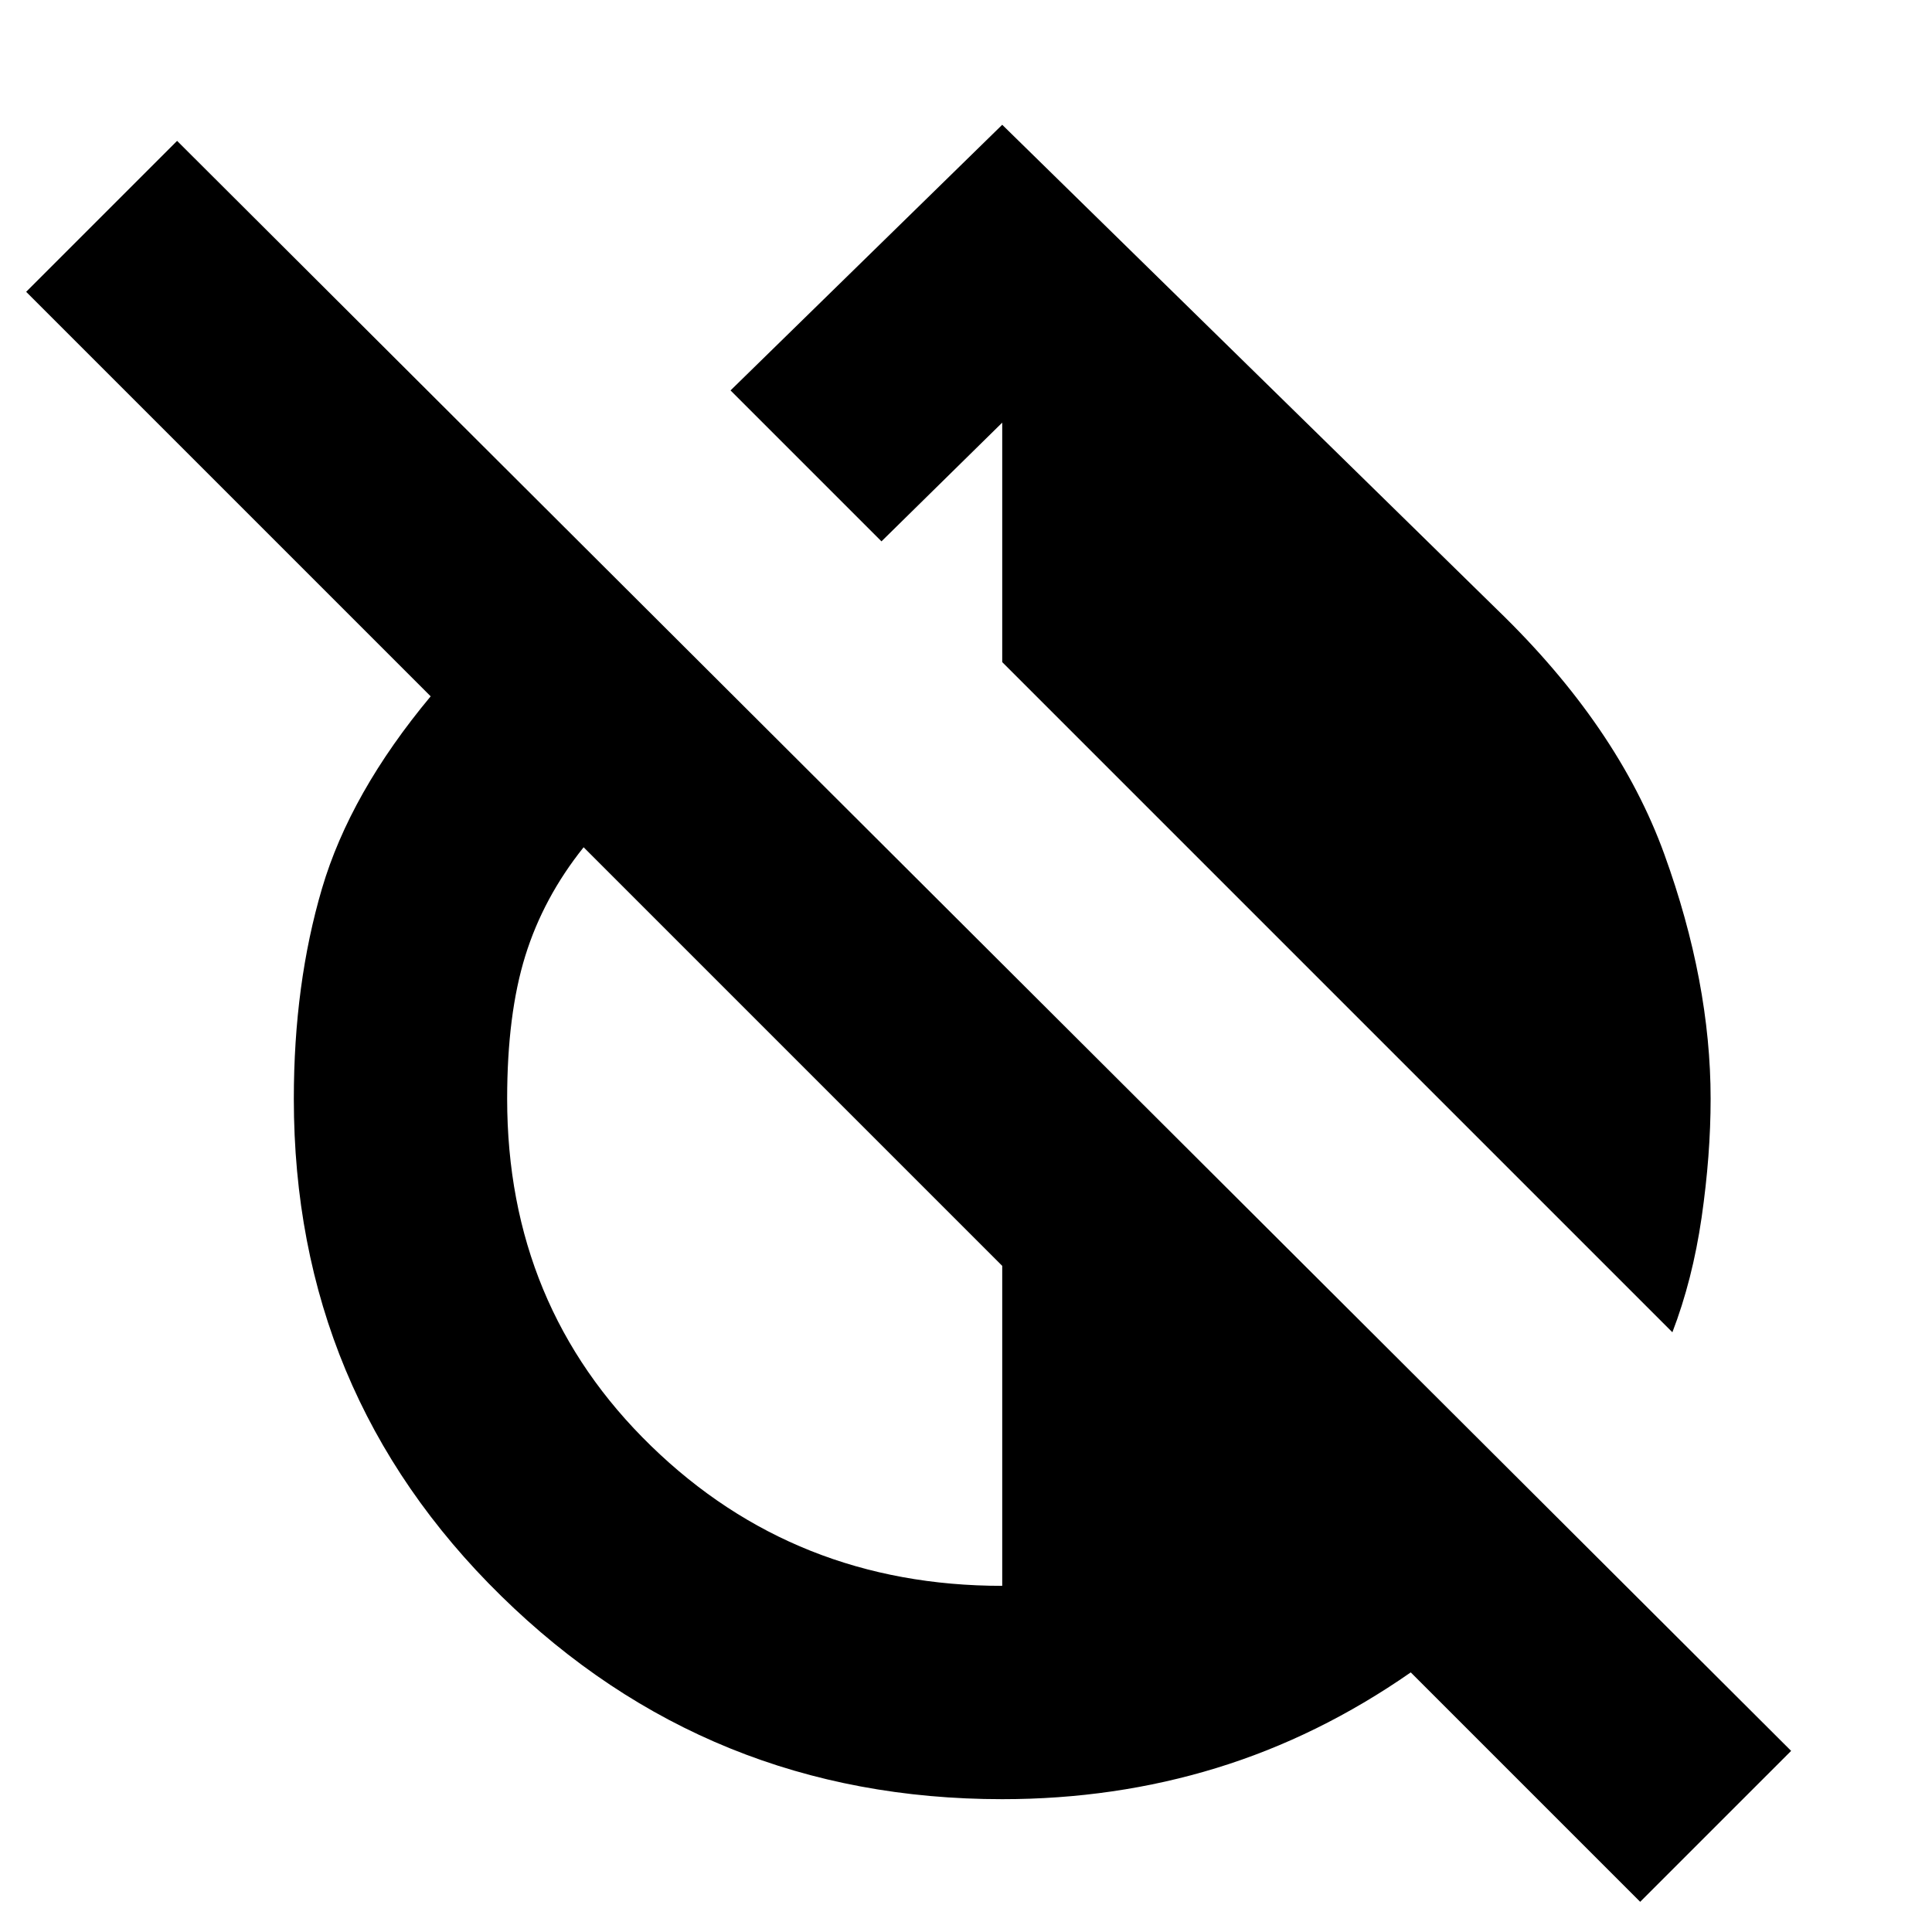 <svg xmlns="http://www.w3.org/2000/svg" height="24" width="24"><path d="M20.775 16.55 12.45 8.225V5.25l-1.5 1.475L9.075 4.85l3.375-3.3 6.15 6.025q1.5 1.45 2.075 3.037.575 1.588.575 3.038 0 .7-.112 1.475-.113.775-.363 1.425Zm-.4 7.075-2.85-2.85q-1.15.8-2.412 1.187-1.263.388-2.663.388-3.65 0-6.225-2.525Q3.65 17.3 3.65 13.65q0-1.425.35-2.613.35-1.187 1.35-2.387L.325 3.625 2.2 1.75l20.05 20ZM12.45 19.7v-3.975l-5.2-5.2q-.5.625-.725 1.35Q6.3 12.6 6.3 13.65q0 2.575 1.788 4.312Q9.875 19.7 12.45 19.7Z"/></svg>